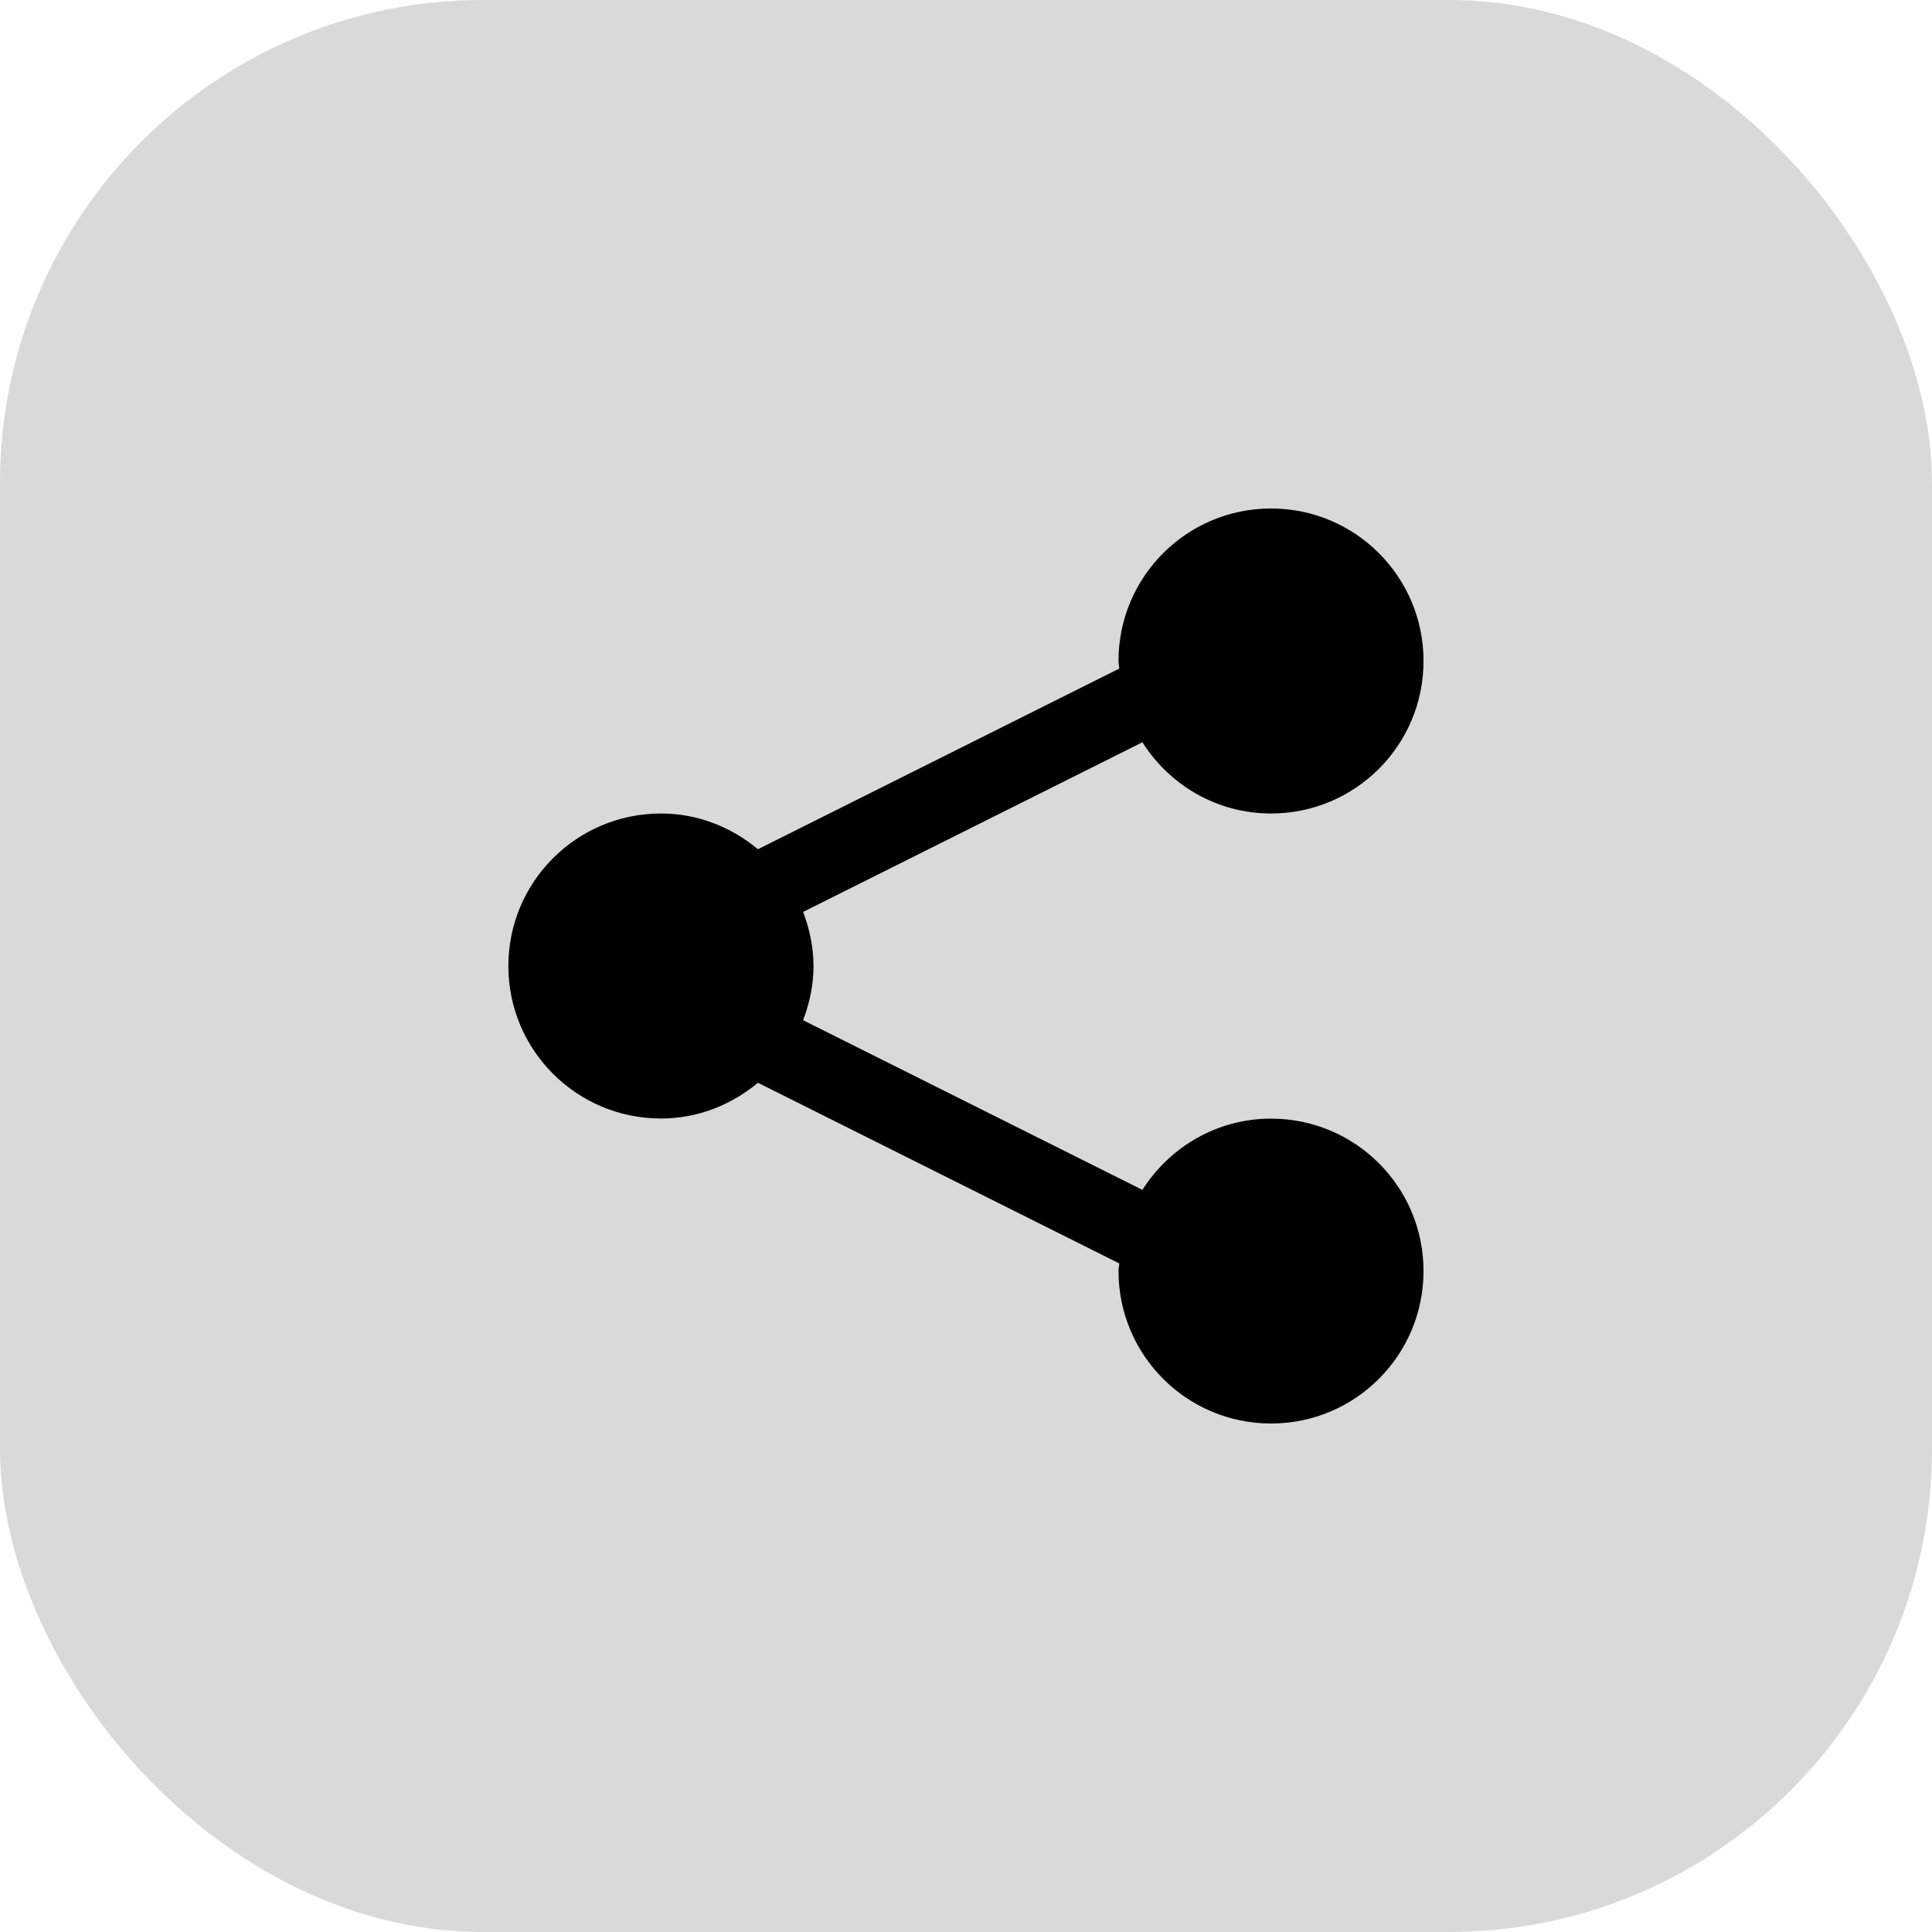 <svg width="16" height="16" viewBox="0 0 16 16" fill="none" xmlns="http://www.w3.org/2000/svg">
<rect width="16" height="16" rx="4" fill="#D9D9D9"/>
<path d="M10.526 9.264C10.077 9.264 9.685 9.501 9.461 9.854L6.651 8.449C6.704 8.309 6.737 8.16 6.737 8.001C6.737 7.843 6.704 7.692 6.651 7.552L9.461 6.147C9.685 6.501 10.077 6.737 10.526 6.737C11.224 6.737 11.789 6.172 11.789 5.474C11.789 4.776 11.224 4.211 10.526 4.211C9.829 4.211 9.263 4.776 9.263 5.474C9.263 5.496 9.269 5.516 9.269 5.537L6.277 7.033C6.058 6.851 5.781 6.737 5.474 6.737C4.776 6.737 4.21 7.302 4.21 8C4.21 8.698 4.776 9.263 5.474 9.263C5.781 9.263 6.058 9.149 6.277 8.967L9.269 10.463C9.269 10.484 9.263 10.504 9.263 10.526C9.263 11.224 9.829 11.789 10.526 11.789C11.224 11.789 11.789 11.224 11.789 10.526C11.789 9.828 11.224 9.264 10.526 9.264Z" fill="black"/>
</svg>
